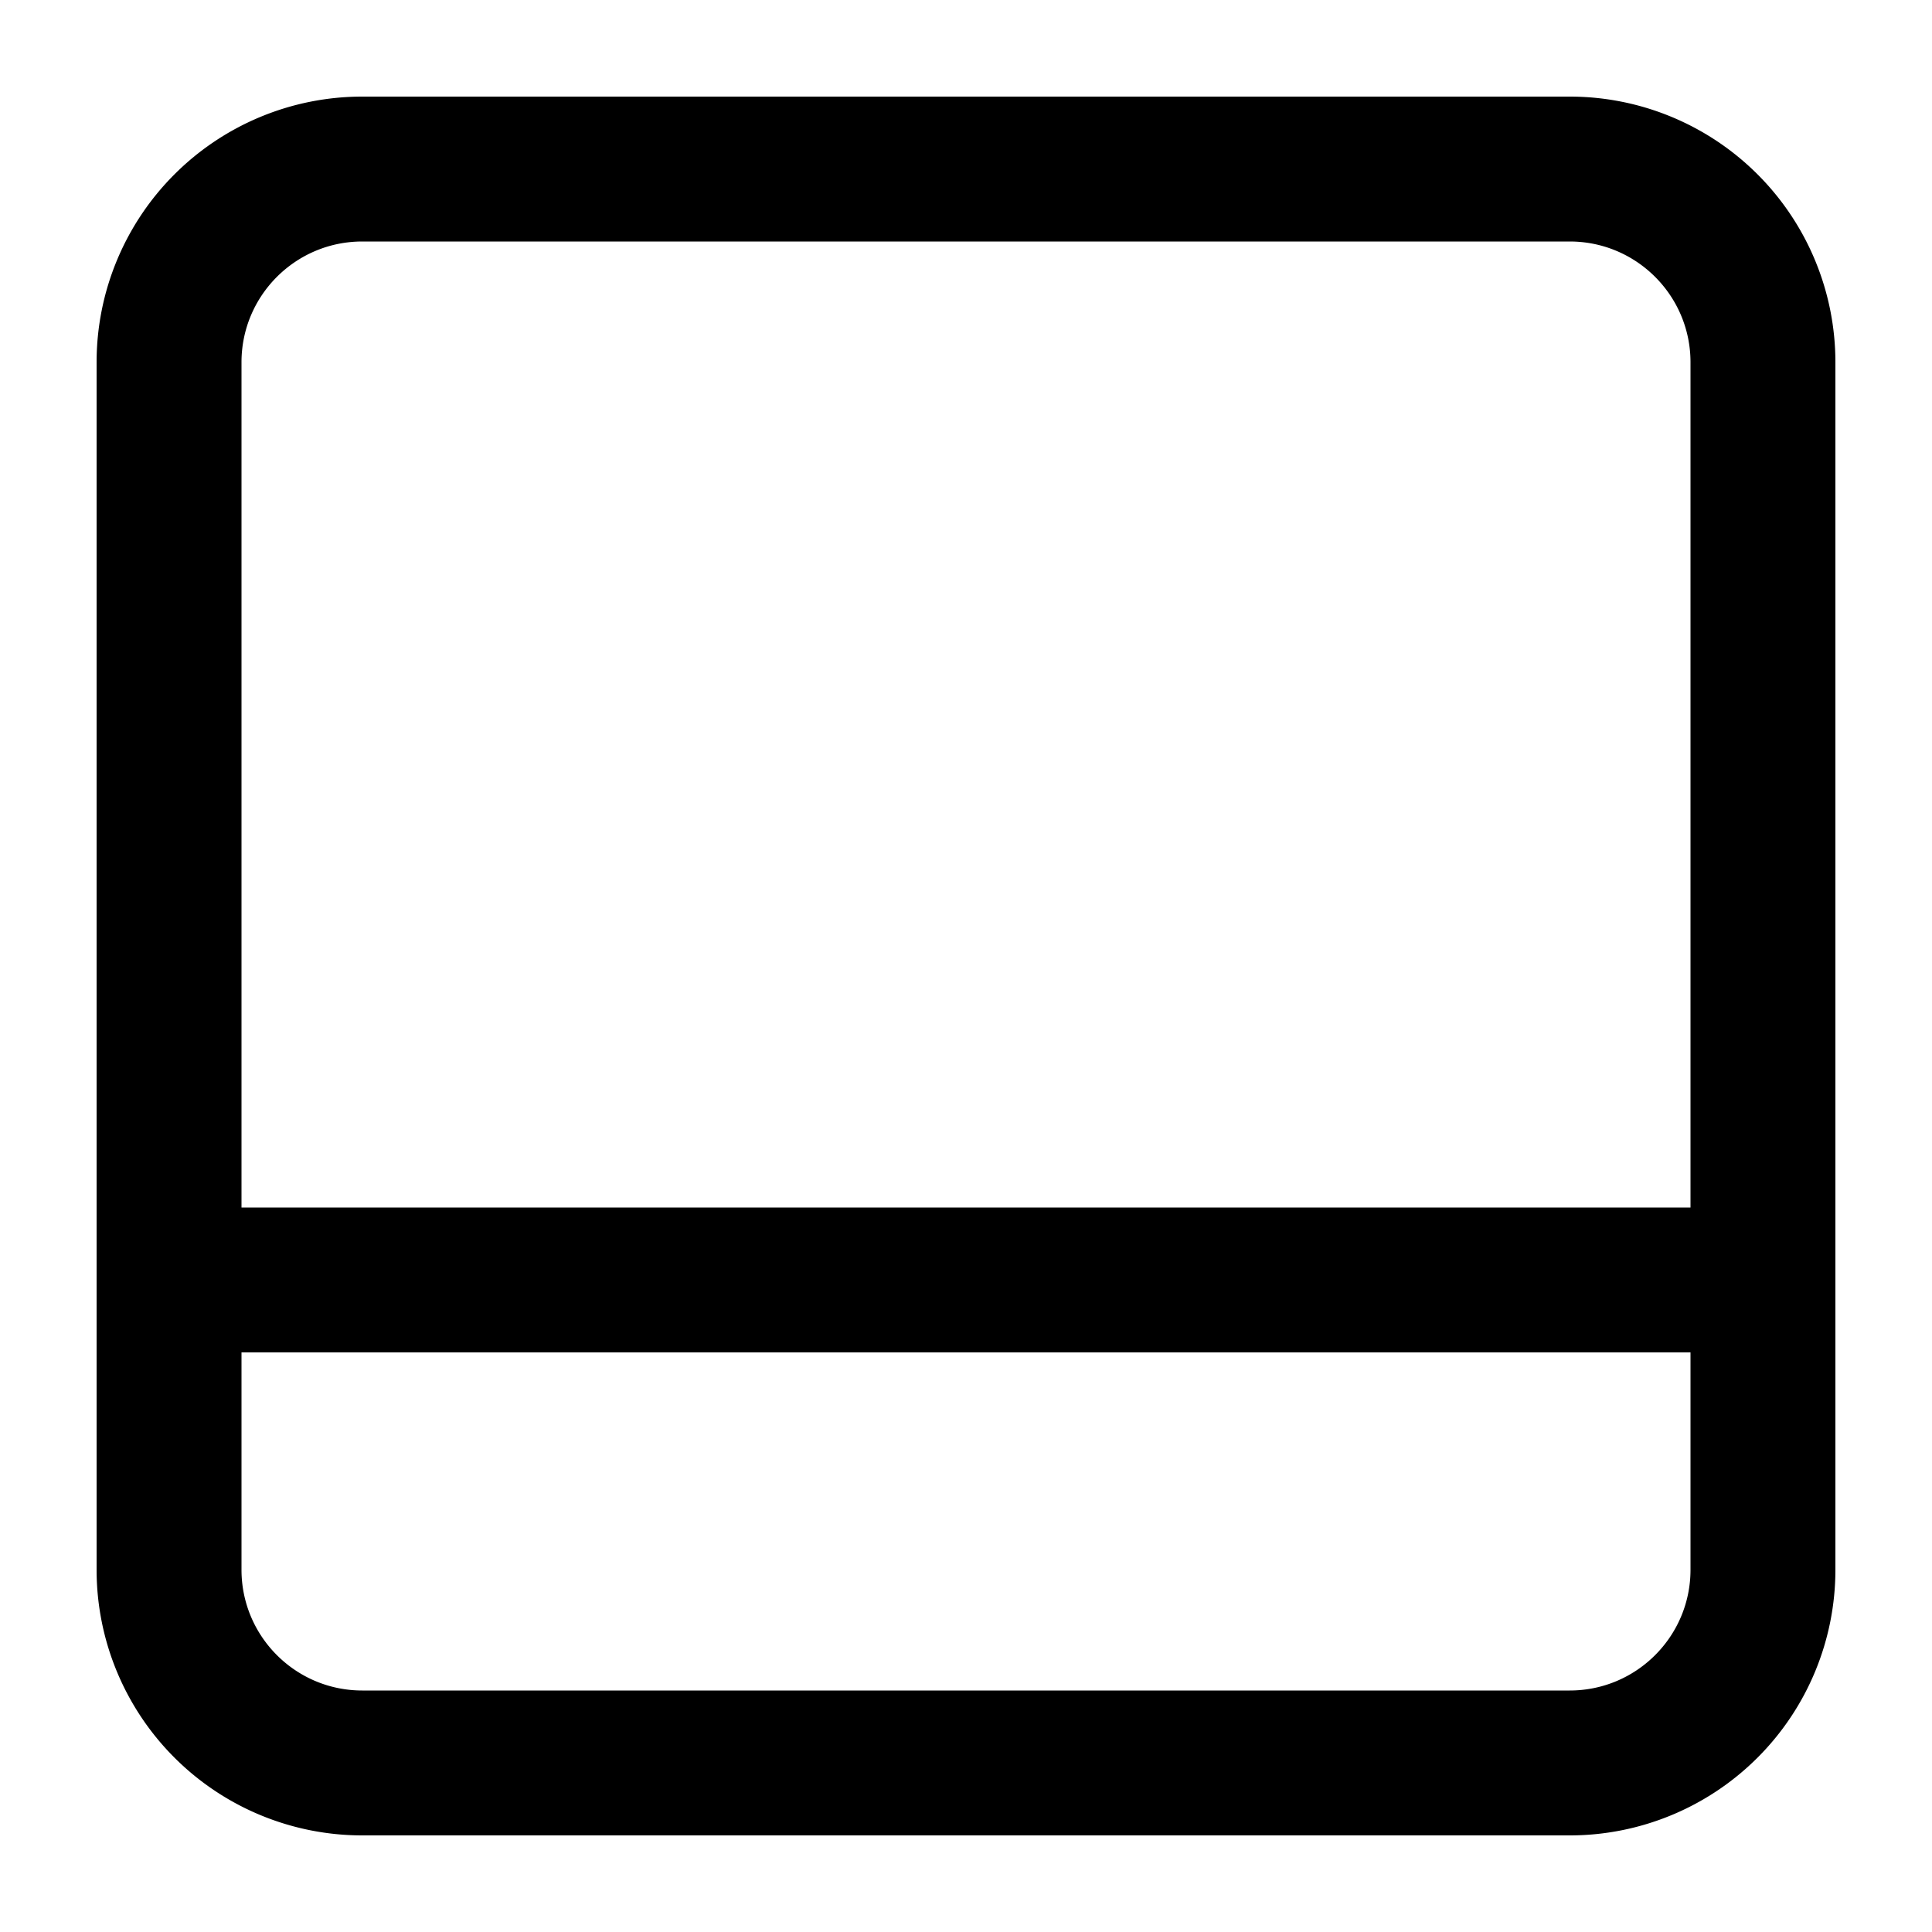 <svg xmlns="http://www.w3.org/2000/svg" width="20" height="20" fill="currentColor">
  <path fill-rule="evenodd" d="M1 3.75A2.75 2.75 0 0 1 3.75 1h12.5A2.75 2.75 0 0 1 19 3.75v12.5A2.75 2.75 0 0 1 16.25 19H3.75A2.75 2.75 0 0 1 1 16.25V3.75ZM2.5 14v2.25c0 .69.56 1.25 1.25 1.25h12.5c.69 0 1.25-.56 1.25-1.25V14h-15Zm15-1.5h-15V3.75c0-.69.56-1.25 1.25-1.25h12.5c.69 0 1.25.56 1.25 1.25v8.75Z" clip-rule="evenodd"/>
</svg>
